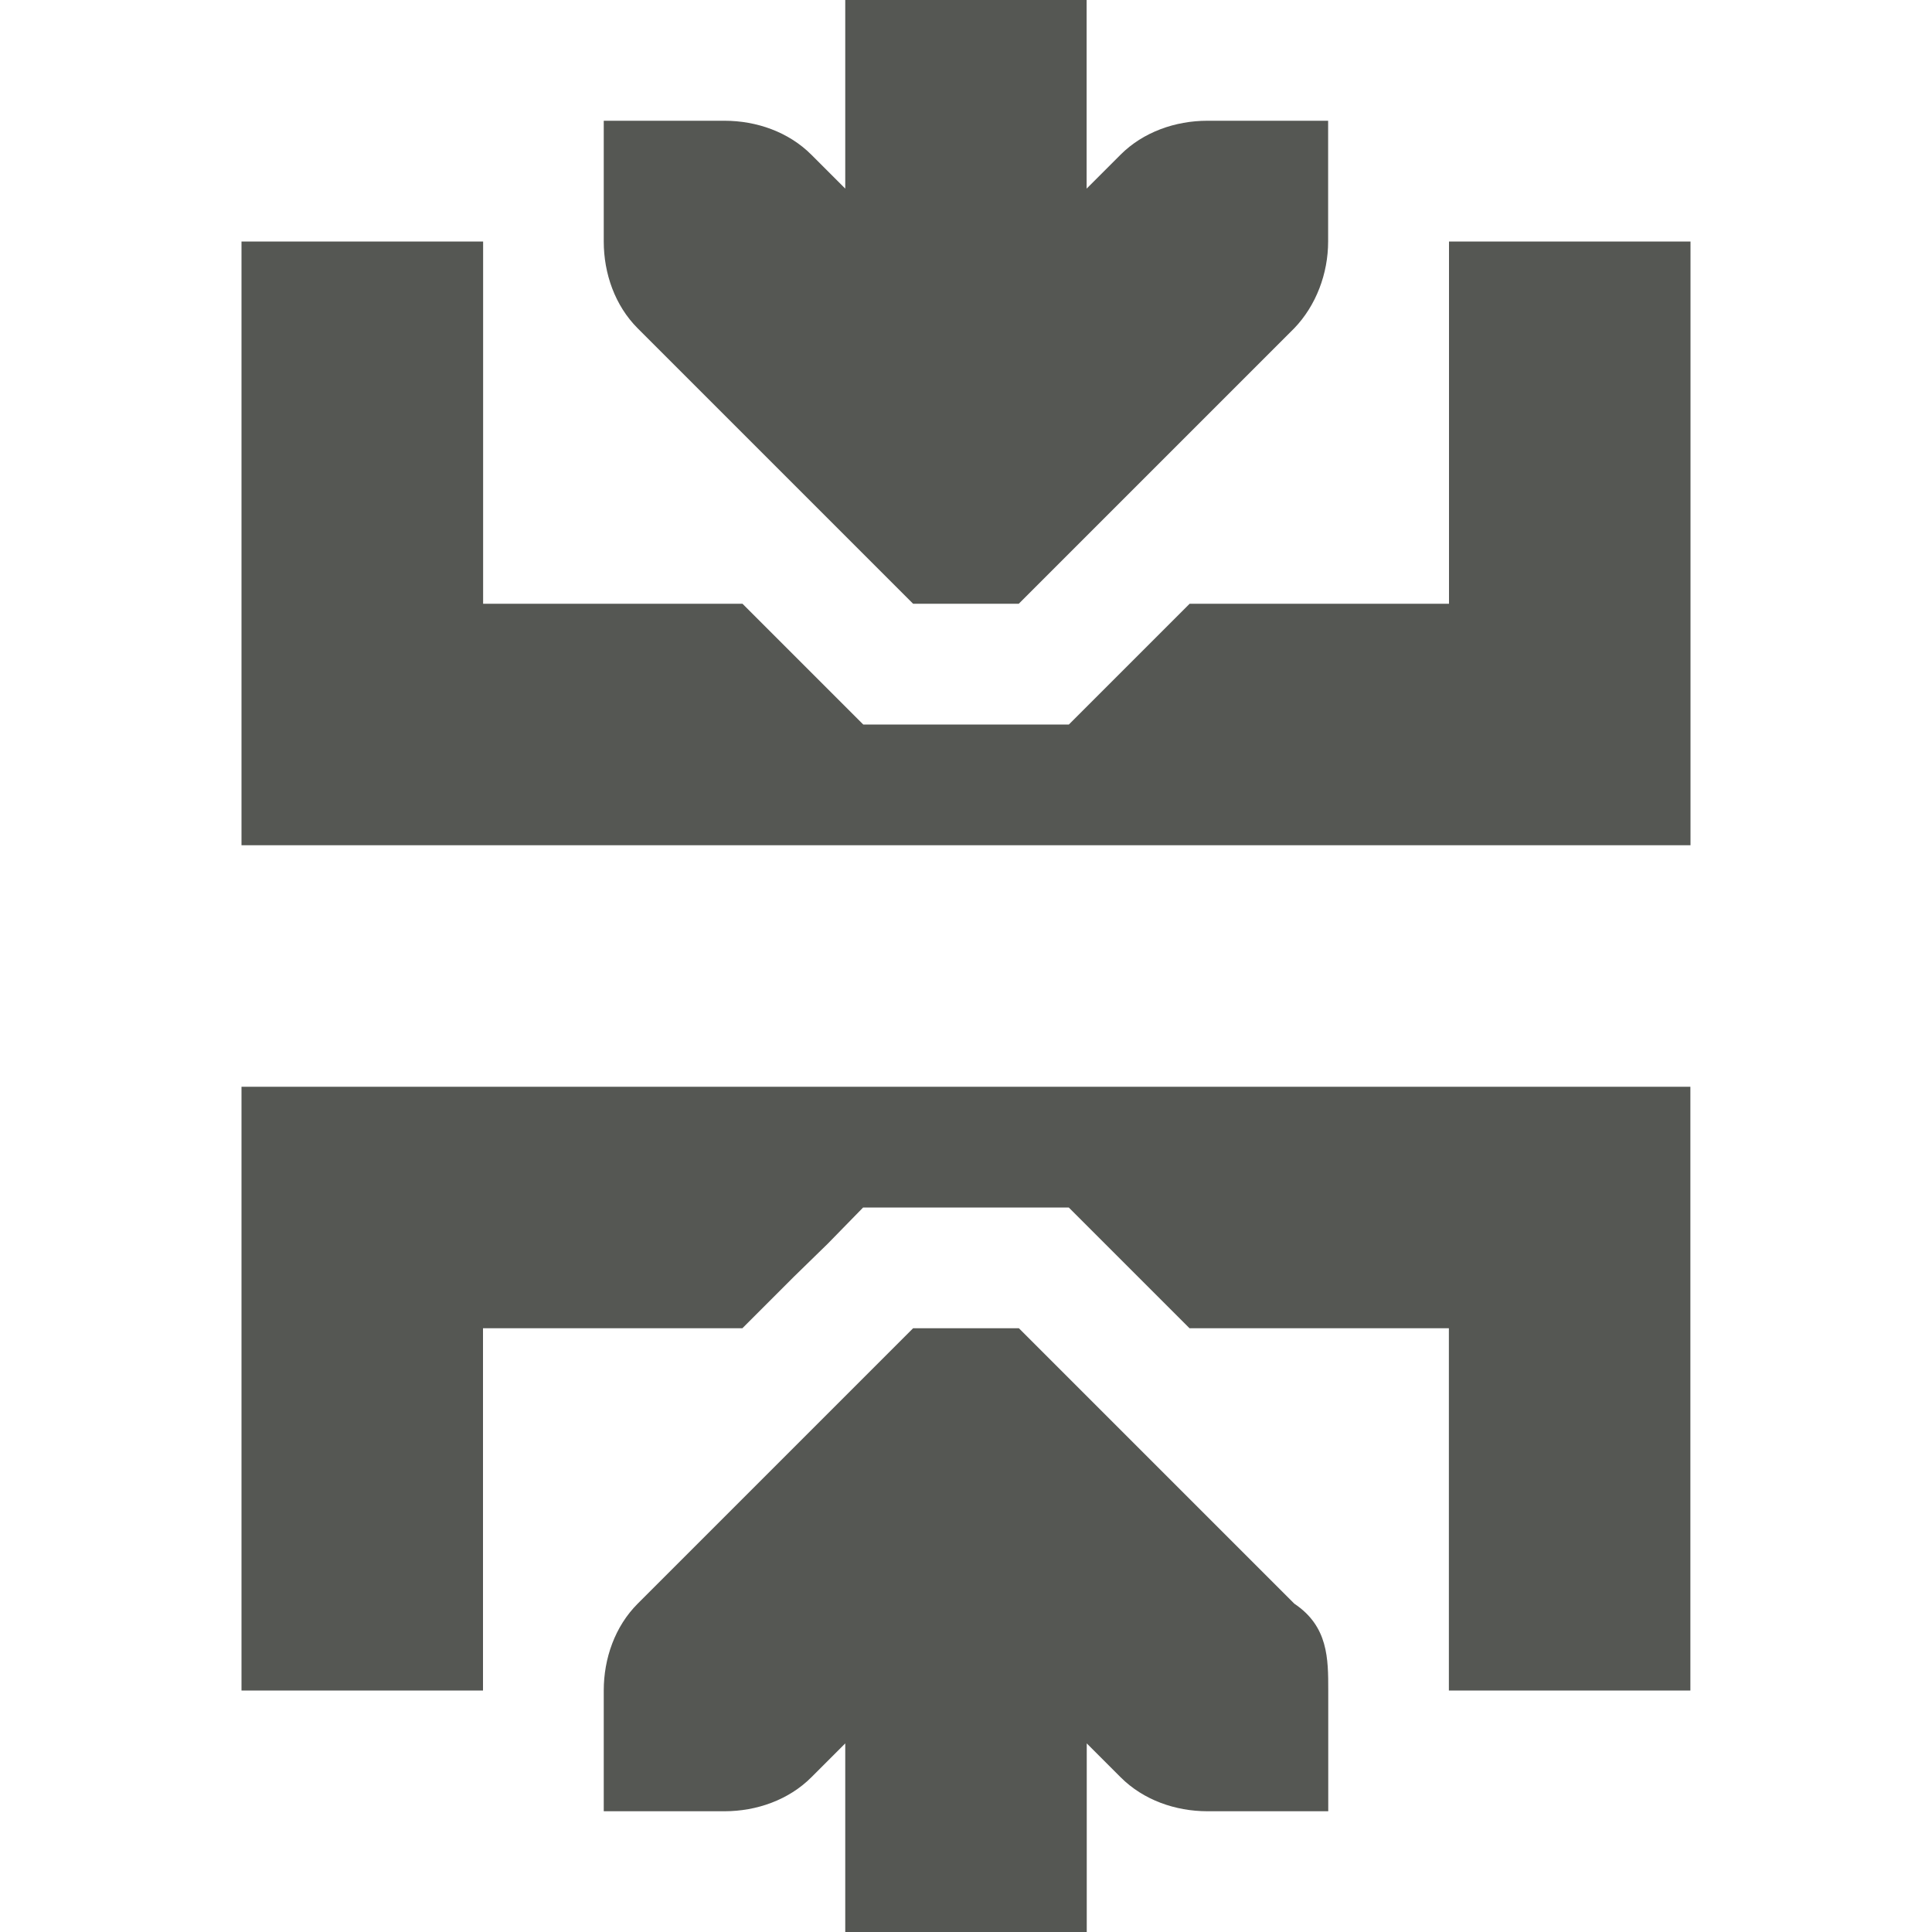 <svg viewBox="0 0 16 16" xmlns="http://www.w3.org/2000/svg"><path d="m7 0v1.562l-.281-.281c-.188-.188-.453-.281-.719-.281h-1v1c0 .265.093.531.281.719l2 2 .281.281h.875l.281-.281 2-2c.181-.188.281-.453.281-.719v-1h-1c-.265 0-.531.093-.719.281l-.281.281v-1.562zm-5 2v5h12v-5h-2v3h-2.148l-.426.426-.574.574h-1.703l-.574-.574-.426-.426h-2.148v-3zm0 7v5h2v-3h2.148l.426-.426.281-.274.293-.3h1.703l.574.574.426.426h2.148v3h2v-5zm5.562 2-.281.281-2 2c-.188.188-.281.453-.281.719v1h1c.265 0 .531-.093.719-.281l.281-.281v1.562h2v-1.562l.281.281c.188.188.453.281.719.281h1v-1c0-.265 0-.531-.281-.719l-2-2-.281-.281z" fill="#555753"/></svg>